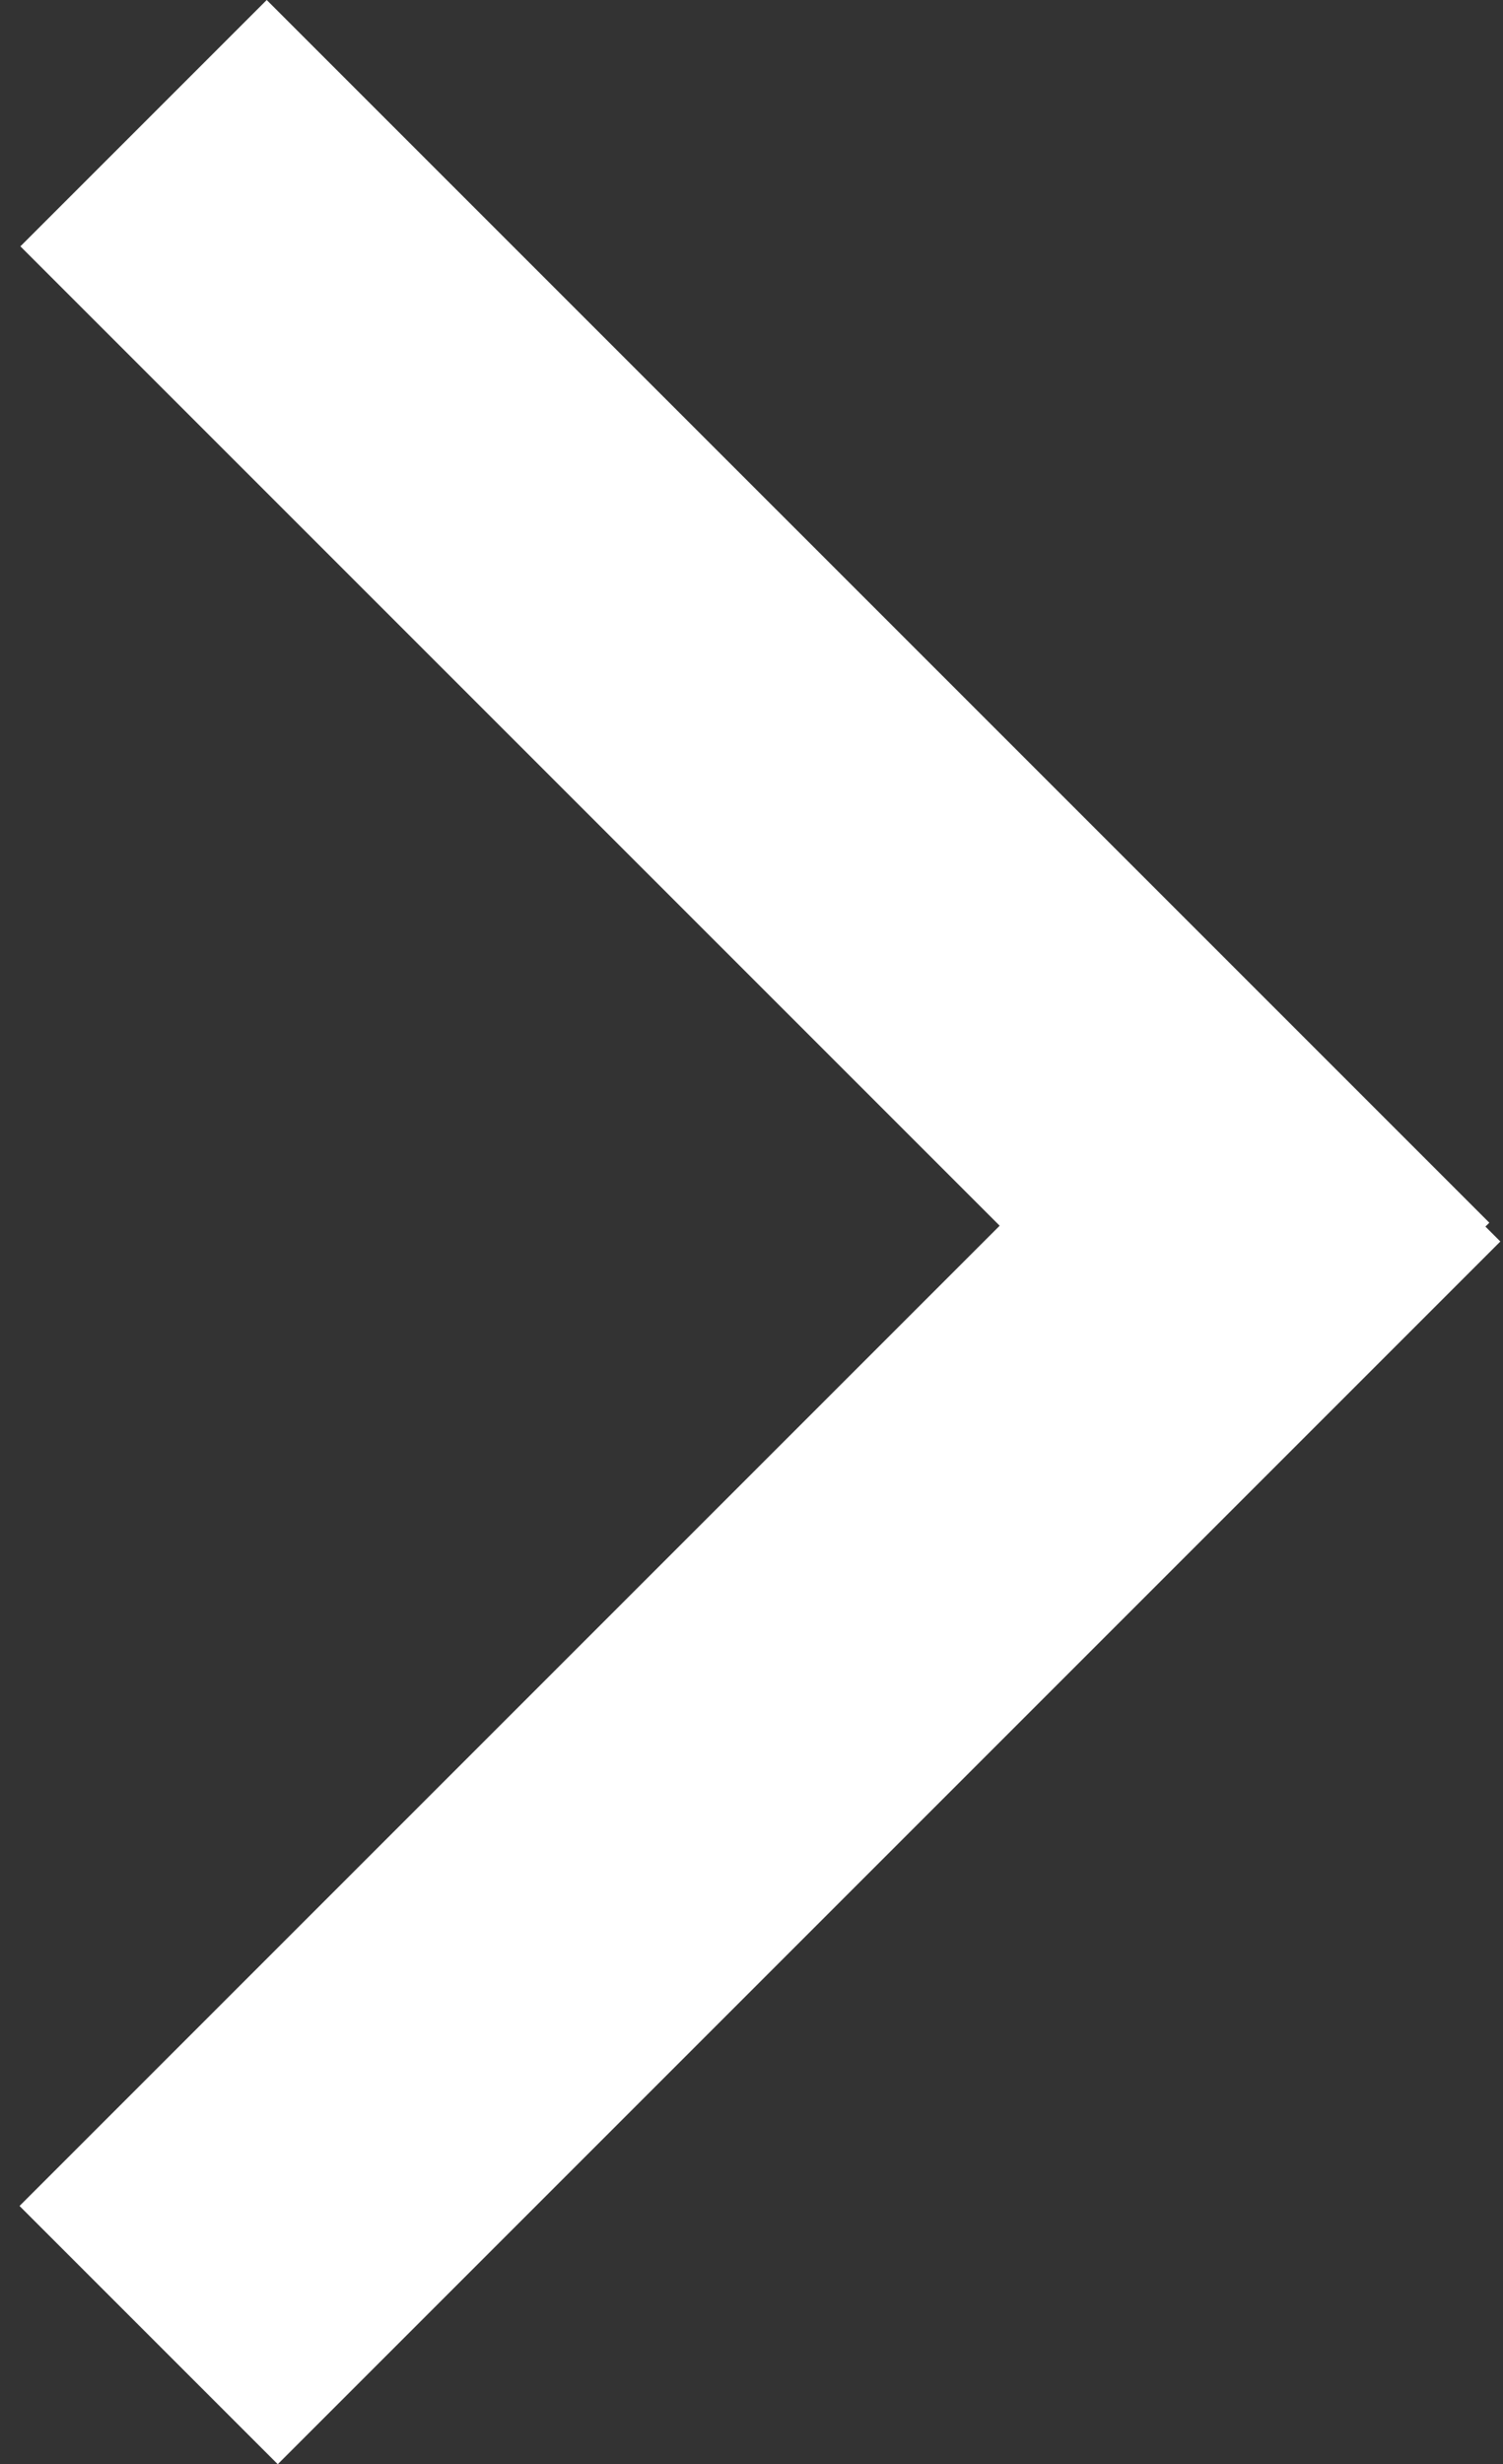 <?xml version="1.0" encoding="UTF-8"?>
<svg width="61px" height="100px" viewBox="0 0 61 100" version="1.1" xmlns="http://www.w3.org/2000/svg" xmlns:xlink="http://www.w3.org/1999/xlink">
    <rect x="0" y="0" width="61" height="100" fill="#333333" stroke="none"/>
    <!-- Generator: Sketch 50.2 (55047) - http://www.bohemiancoding.com/sketch -->
    <title>Group 17</title>
    <desc>Created with Sketch.</desc>
    <defs></defs>
    <g id="Page-1" stroke="none" stroke-width="1" fill="none" fill-rule="evenodd">
        <g id="Планування_фільтр_до" transform="translate(-1290, -166)" fill="#FFFFFF">
            <g id="Group-12" transform="translate(1107, 166)">
                <g id="Group-11">
                    <g id="Group-17" transform="translate(183, 0)">
                        <polygon id="Combined-Shape-Copy-2" points="60.892 50.381 11.273 100 0.793 89.52 40.572 49.741 0.828 9.997 10.825 0 60.445 49.619 60.287 49.776"></polygon>
                        <polygon id="Combined-Shape-Copy-2" points="54.774 49.776 56.309 48.241 57.688 49.619 56.309 50.998 10.825 5.514 6.342 9.997 46.086 49.741 6.307 89.52 11.273 94.486 56.757 49.002 58.135 50.381 56.757 51.759"></polygon>
                    </g>
                </g>
            </g>
        </g>
    </g>
</svg>